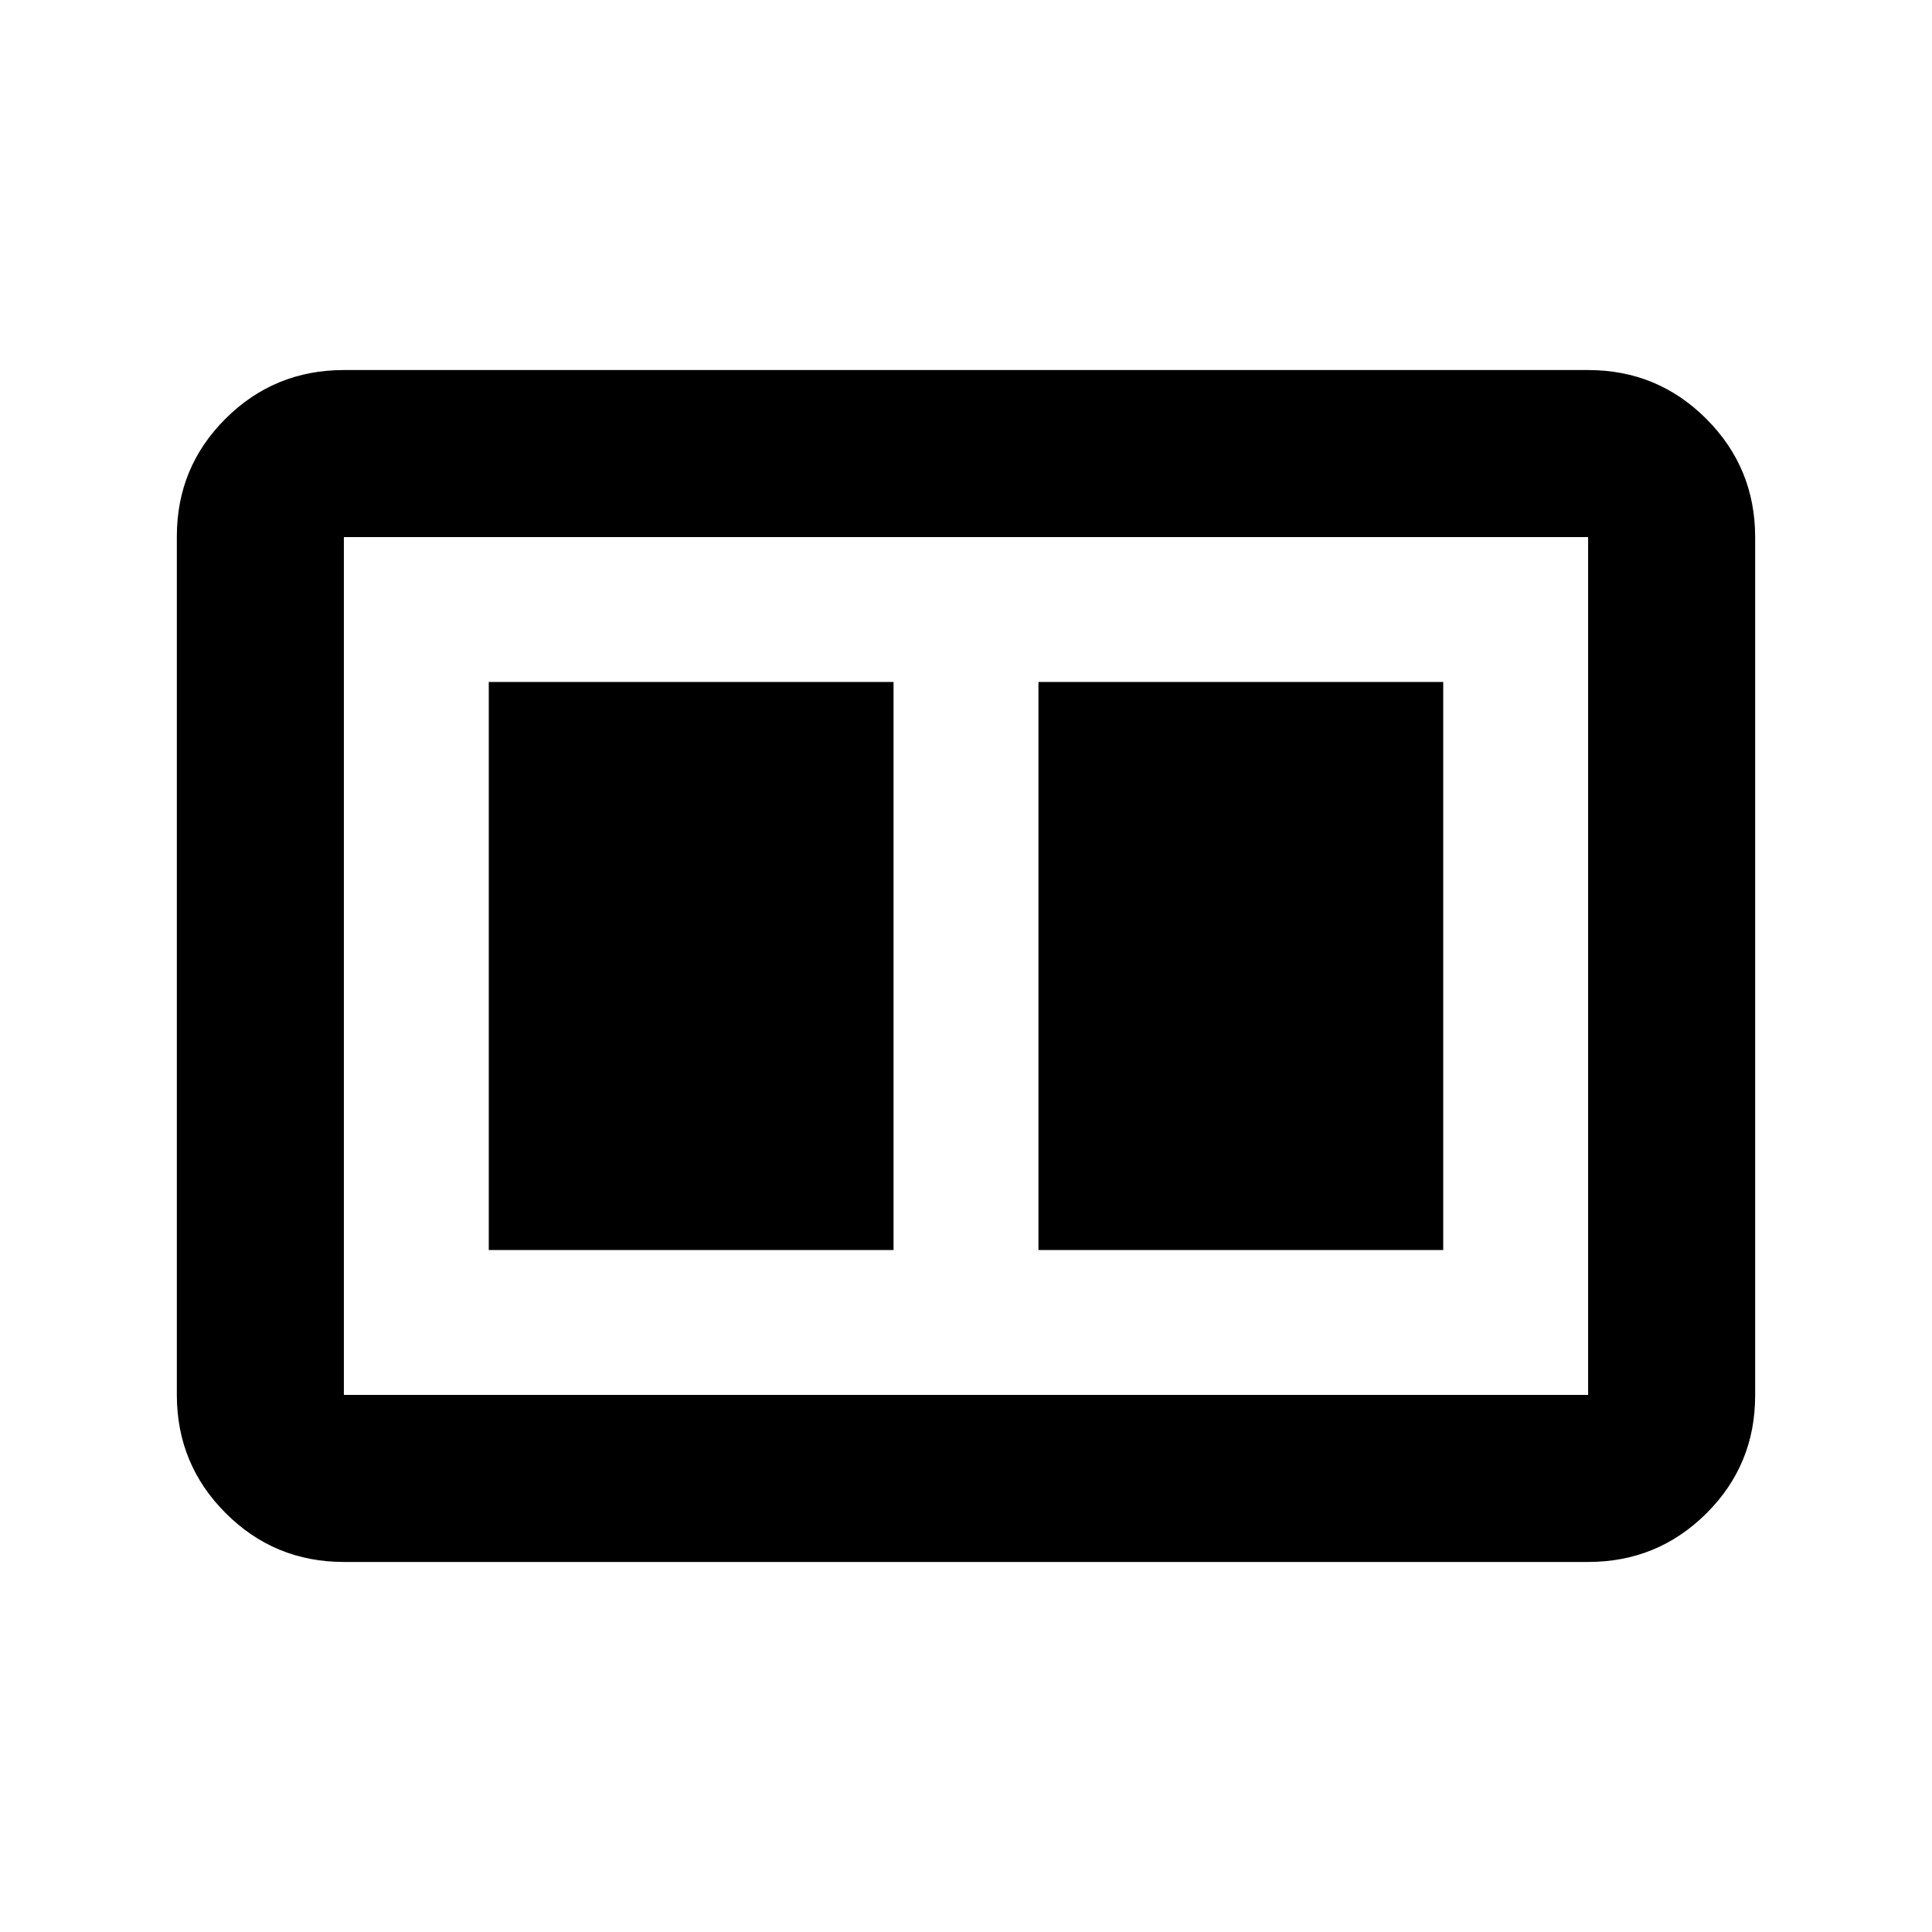 <svg xmlns="http://www.w3.org/2000/svg" height="20" viewBox="0 -960 960 960" width="20"><path d="M516-338.87h201.13v-282.26H516v282.26Zm-273.13 0H444v-282.26H242.87v282.26Zm-72 155q-34.48 0-58.74-24.27-24.26-24.27-24.26-58.77v-426.5q0-34.5 24.26-58.61t58.74-24.11h618.26q34.48 0 58.74 24.27 24.26 24.27 24.26 58.77v426.5q0 34.5-24.26 58.61t-58.74 24.11H170.87Zm618.26-509.26H170.87v426.26h618.26v-426.26Zm-618.26 0v426.26-426.26Z"/></svg>